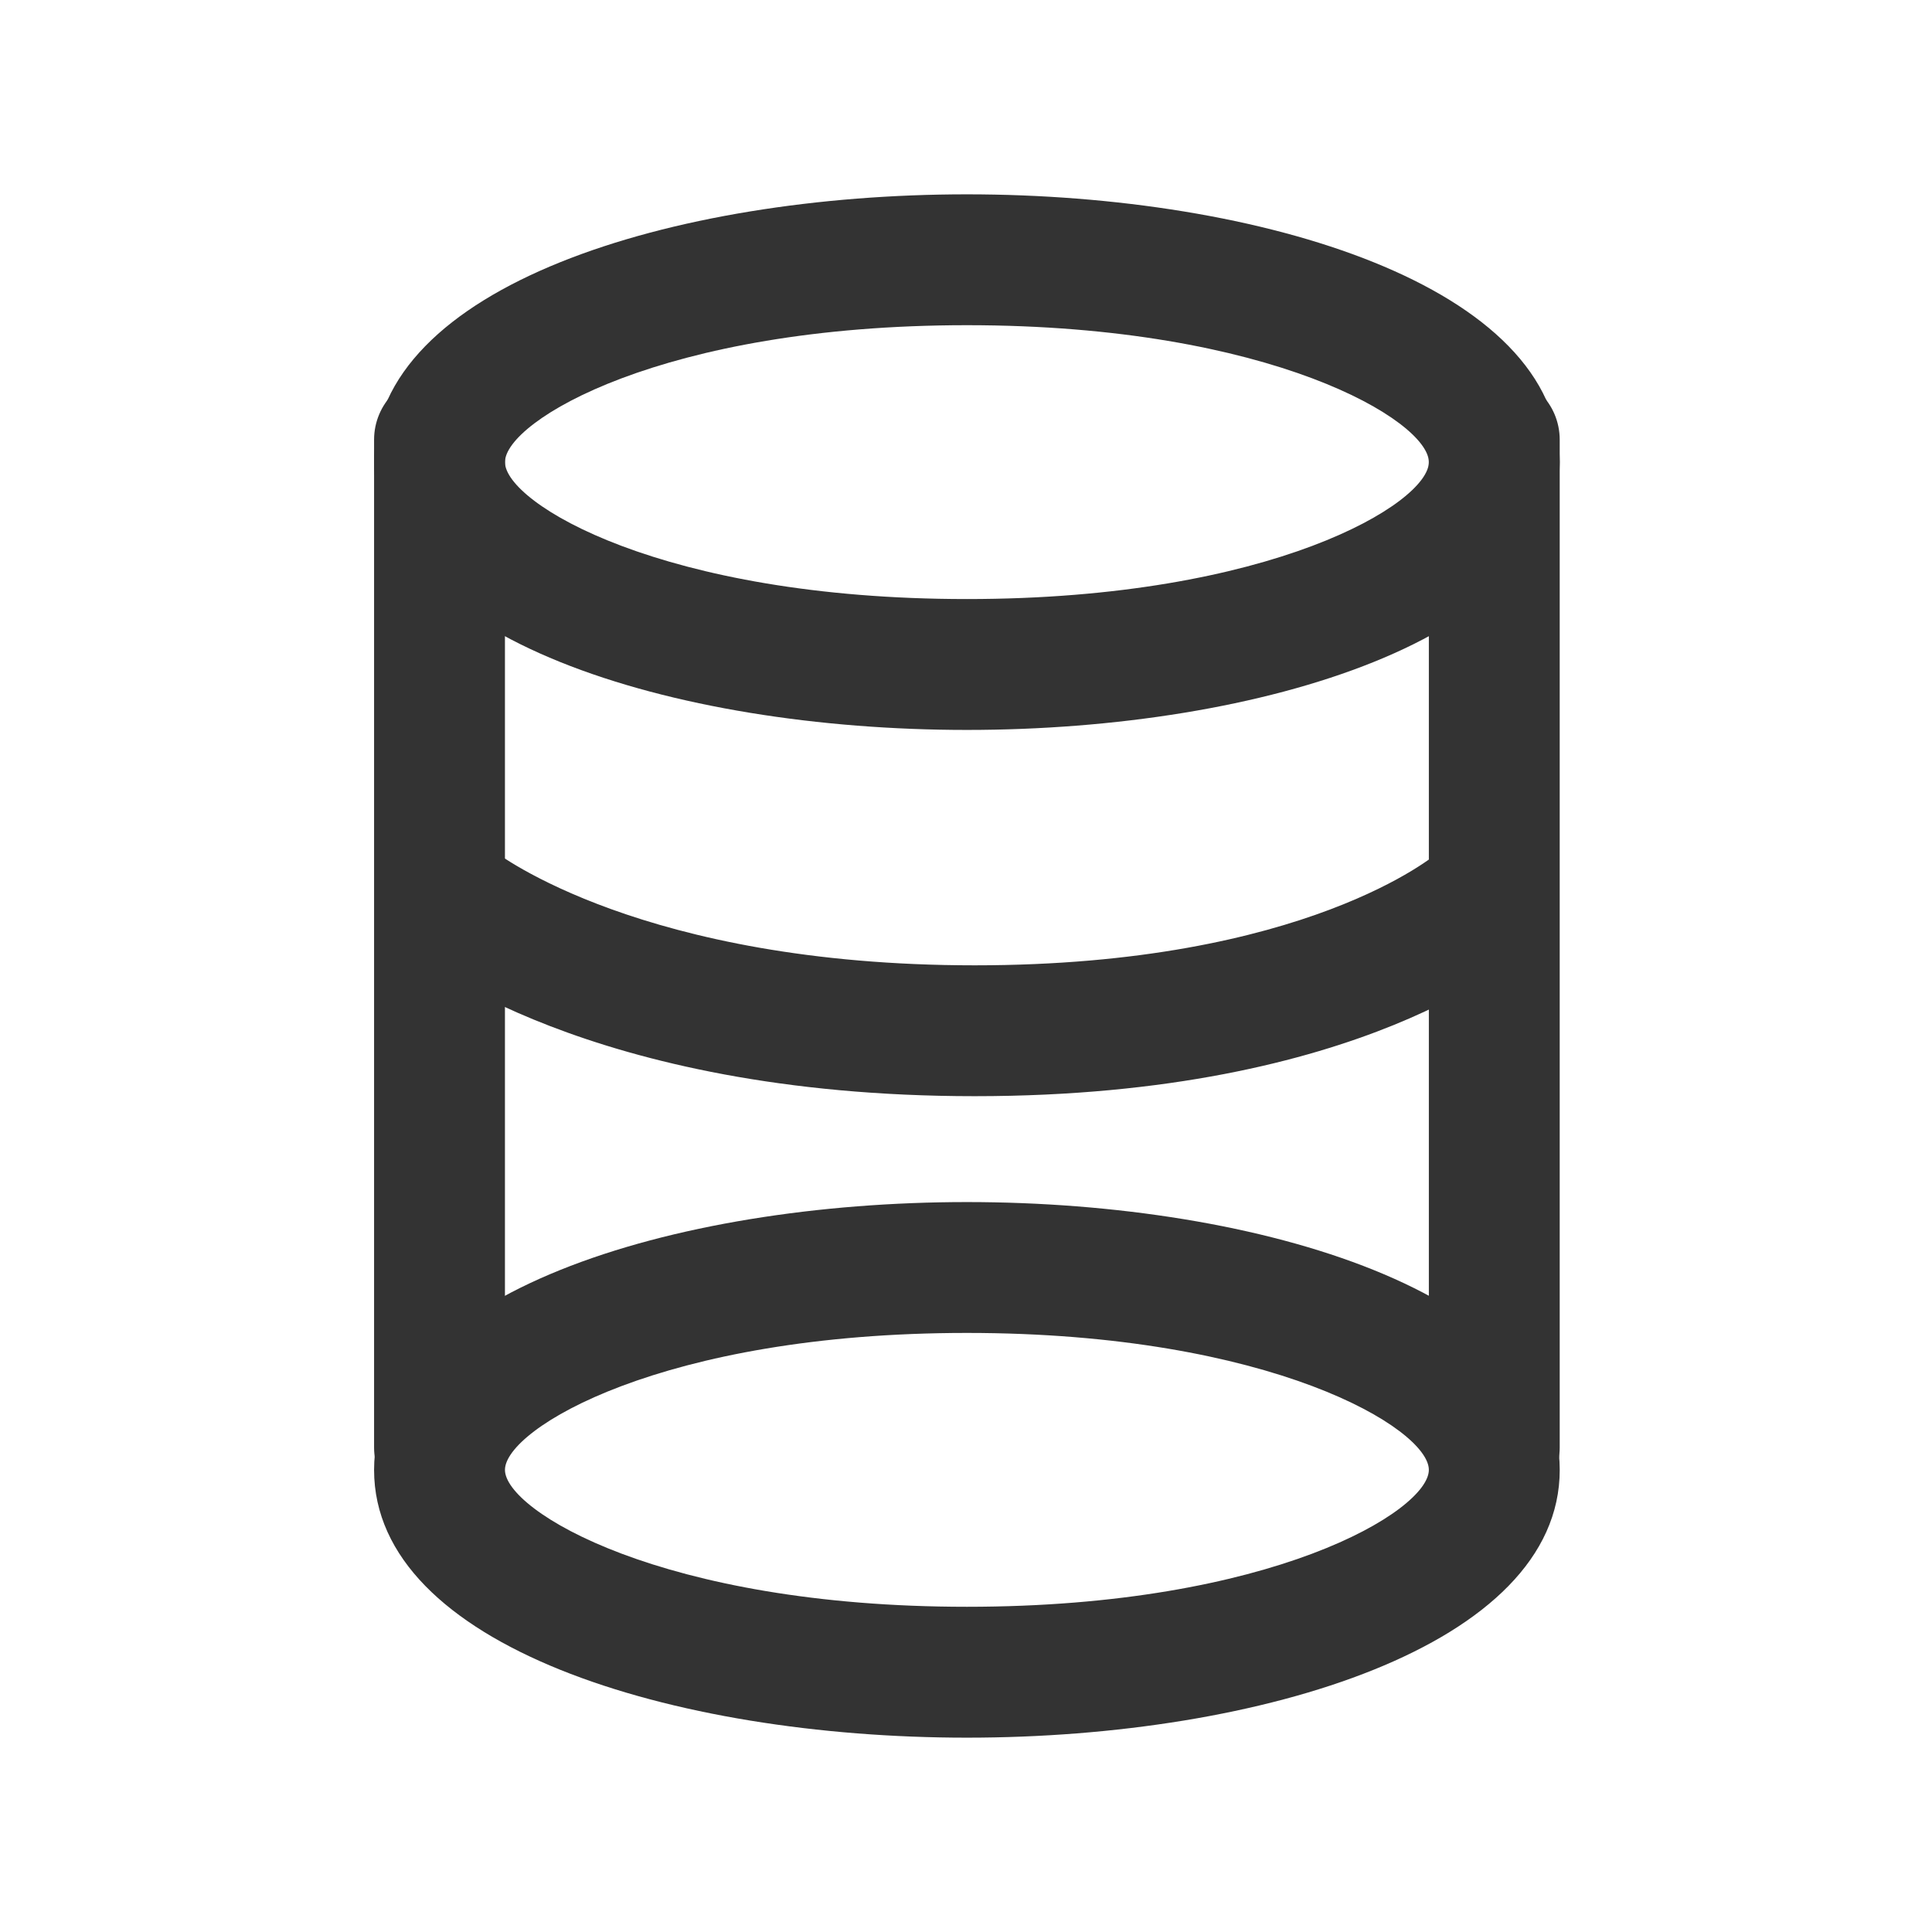 <?xml version="1.0" standalone="no"?><!DOCTYPE svg PUBLIC "-//W3C//DTD SVG 1.1//EN" "http://www.w3.org/Graphics/SVG/1.1/DTD/svg11.dtd"><svg class="icon" width="64px" height="64.00px" viewBox="0 0 1024 1024" version="1.1" xmlns="http://www.w3.org/2000/svg"><path fill="#333333" d="M512.48 386.88c-156.14 0-314.21-48.76-314.21-141.95 0-93.18 158.07-141.93 314.21-141.93s314.21 48.75 314.21 141.93c-0.01 93.19-158.08 141.95-314.21 141.95z m0-214.52c-161.55 0-244.84 50.87-244.84 72.57s83.3 72.58 244.84 72.58 244.84-50.88 244.84-72.58-83.3-72.57-244.84-72.57zM512.48 921c-156.14 0-314.21-48.75-314.21-141.93s158.07-141.95 314.21-141.95 314.21 48.76 314.21 141.95S668.61 921 512.48 921z m0-214.52c-161.55 0-244.84 50.87-244.84 72.58 0 21.7 83.3 72.57 244.84 72.57s244.84-50.87 244.84-72.57c0-21.71-83.3-72.58-244.84-72.58zM516.64 581c-205.14 0-295.52-73.56-299.27-76.7-14.7-12.28-16.65-34.15-4.37-48.85 12.22-14.62 33.94-16.62 48.63-4.56 1.9 1.5 78.97 60.75 255.01 60.75 175.79 0 244.73-59.05 245.41-59.64 14.21-12.57 36.07-11.49 48.83 2.56 12.73 14.07 11.98 35.61-1.92 48.53-3.43 3.17-86.16 77.91-292.32 77.91z"  /><path fill="#333333" d="M792 801.88c-19.16 0-34.68-15.52-34.68-34.68V233.08c0-19.15 15.52-34.68 34.68-34.68s34.68 15.53 34.68 34.68V767.2c0 19.16-15.52 34.68-34.68 34.68zM232.95 801.88c-19.16 0-34.68-15.52-34.68-34.68V233.08c0-19.15 15.52-34.68 34.68-34.68s34.68 15.53 34.68 34.68V767.2c0 19.16-15.52 34.68-34.68 34.68z"  /></svg>